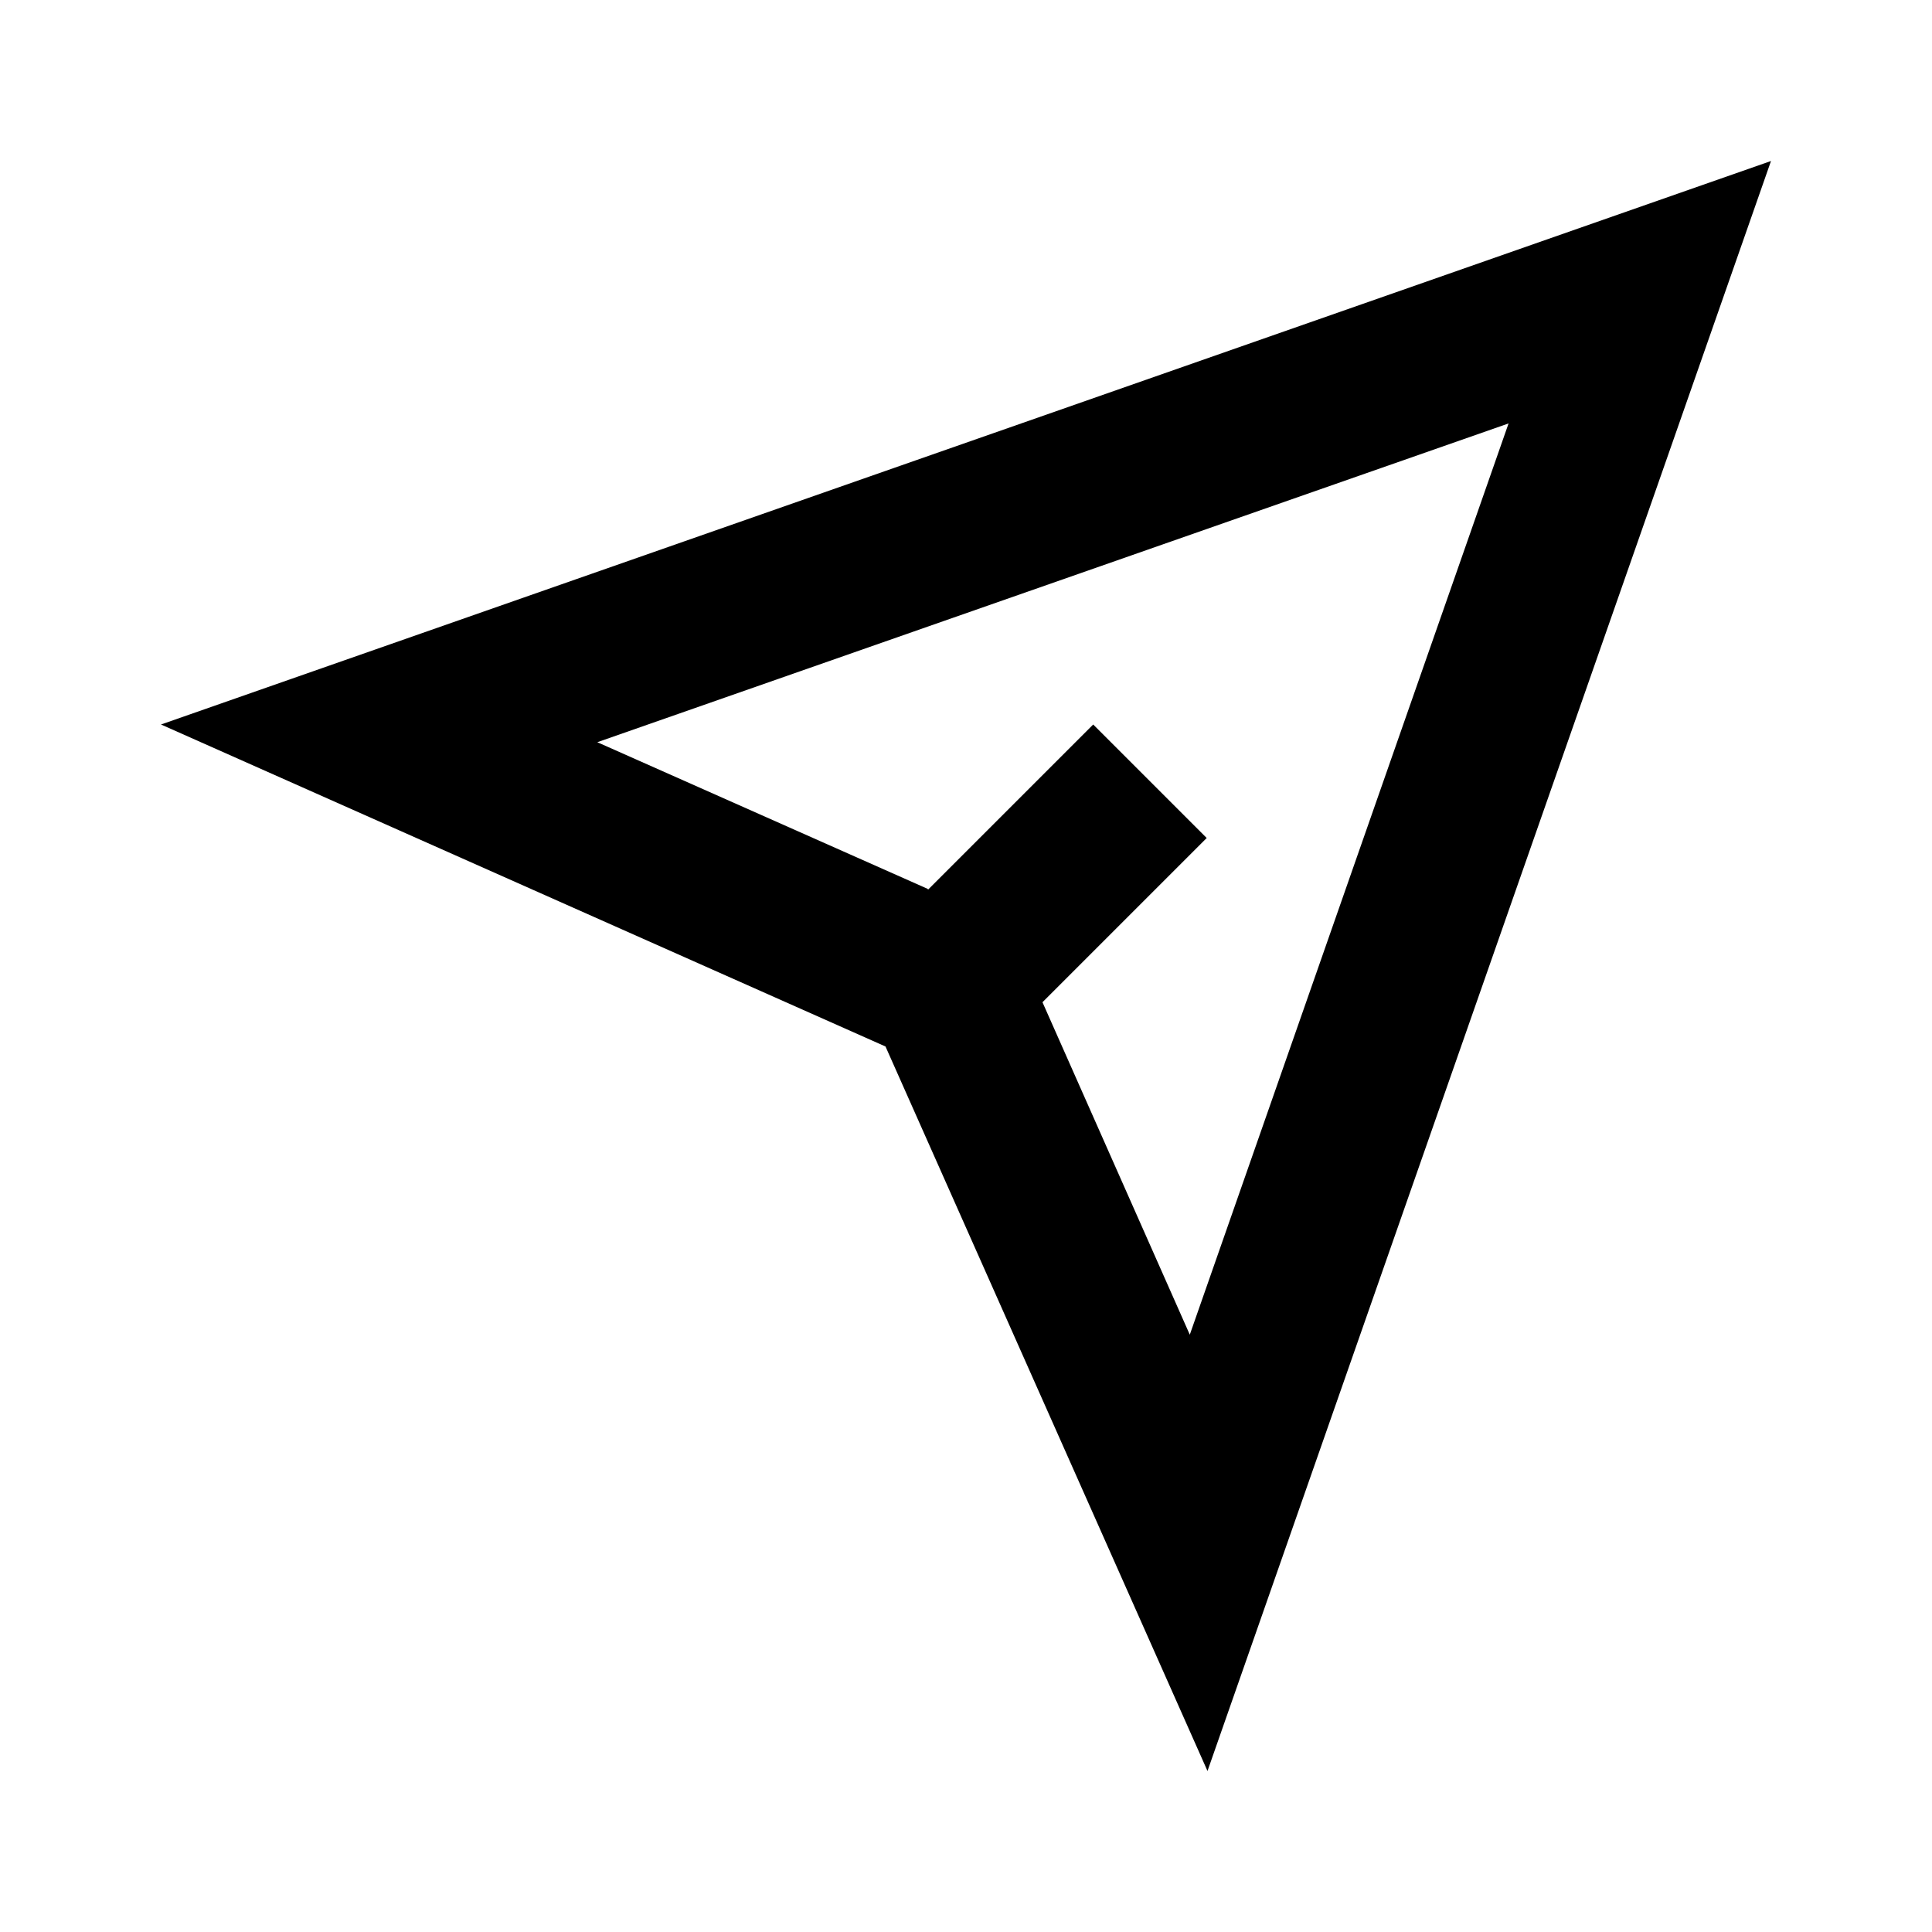 <svg width="512" height="512" viewBox="0 0 512 512" fill="none" xmlns="http://www.w3.org/2000/svg">
<path d="M469.333 42.667L42.666 192L234.667 277.333L320 469.333L469.333 42.667ZM245.76 235.52L158.293 196.693L399.787 112.213L315.307 353.707L276.267 265.6L319.787 222.08L289.707 192L245.973 235.733L245.76 235.52Z" fill="black"/>
</svg>
